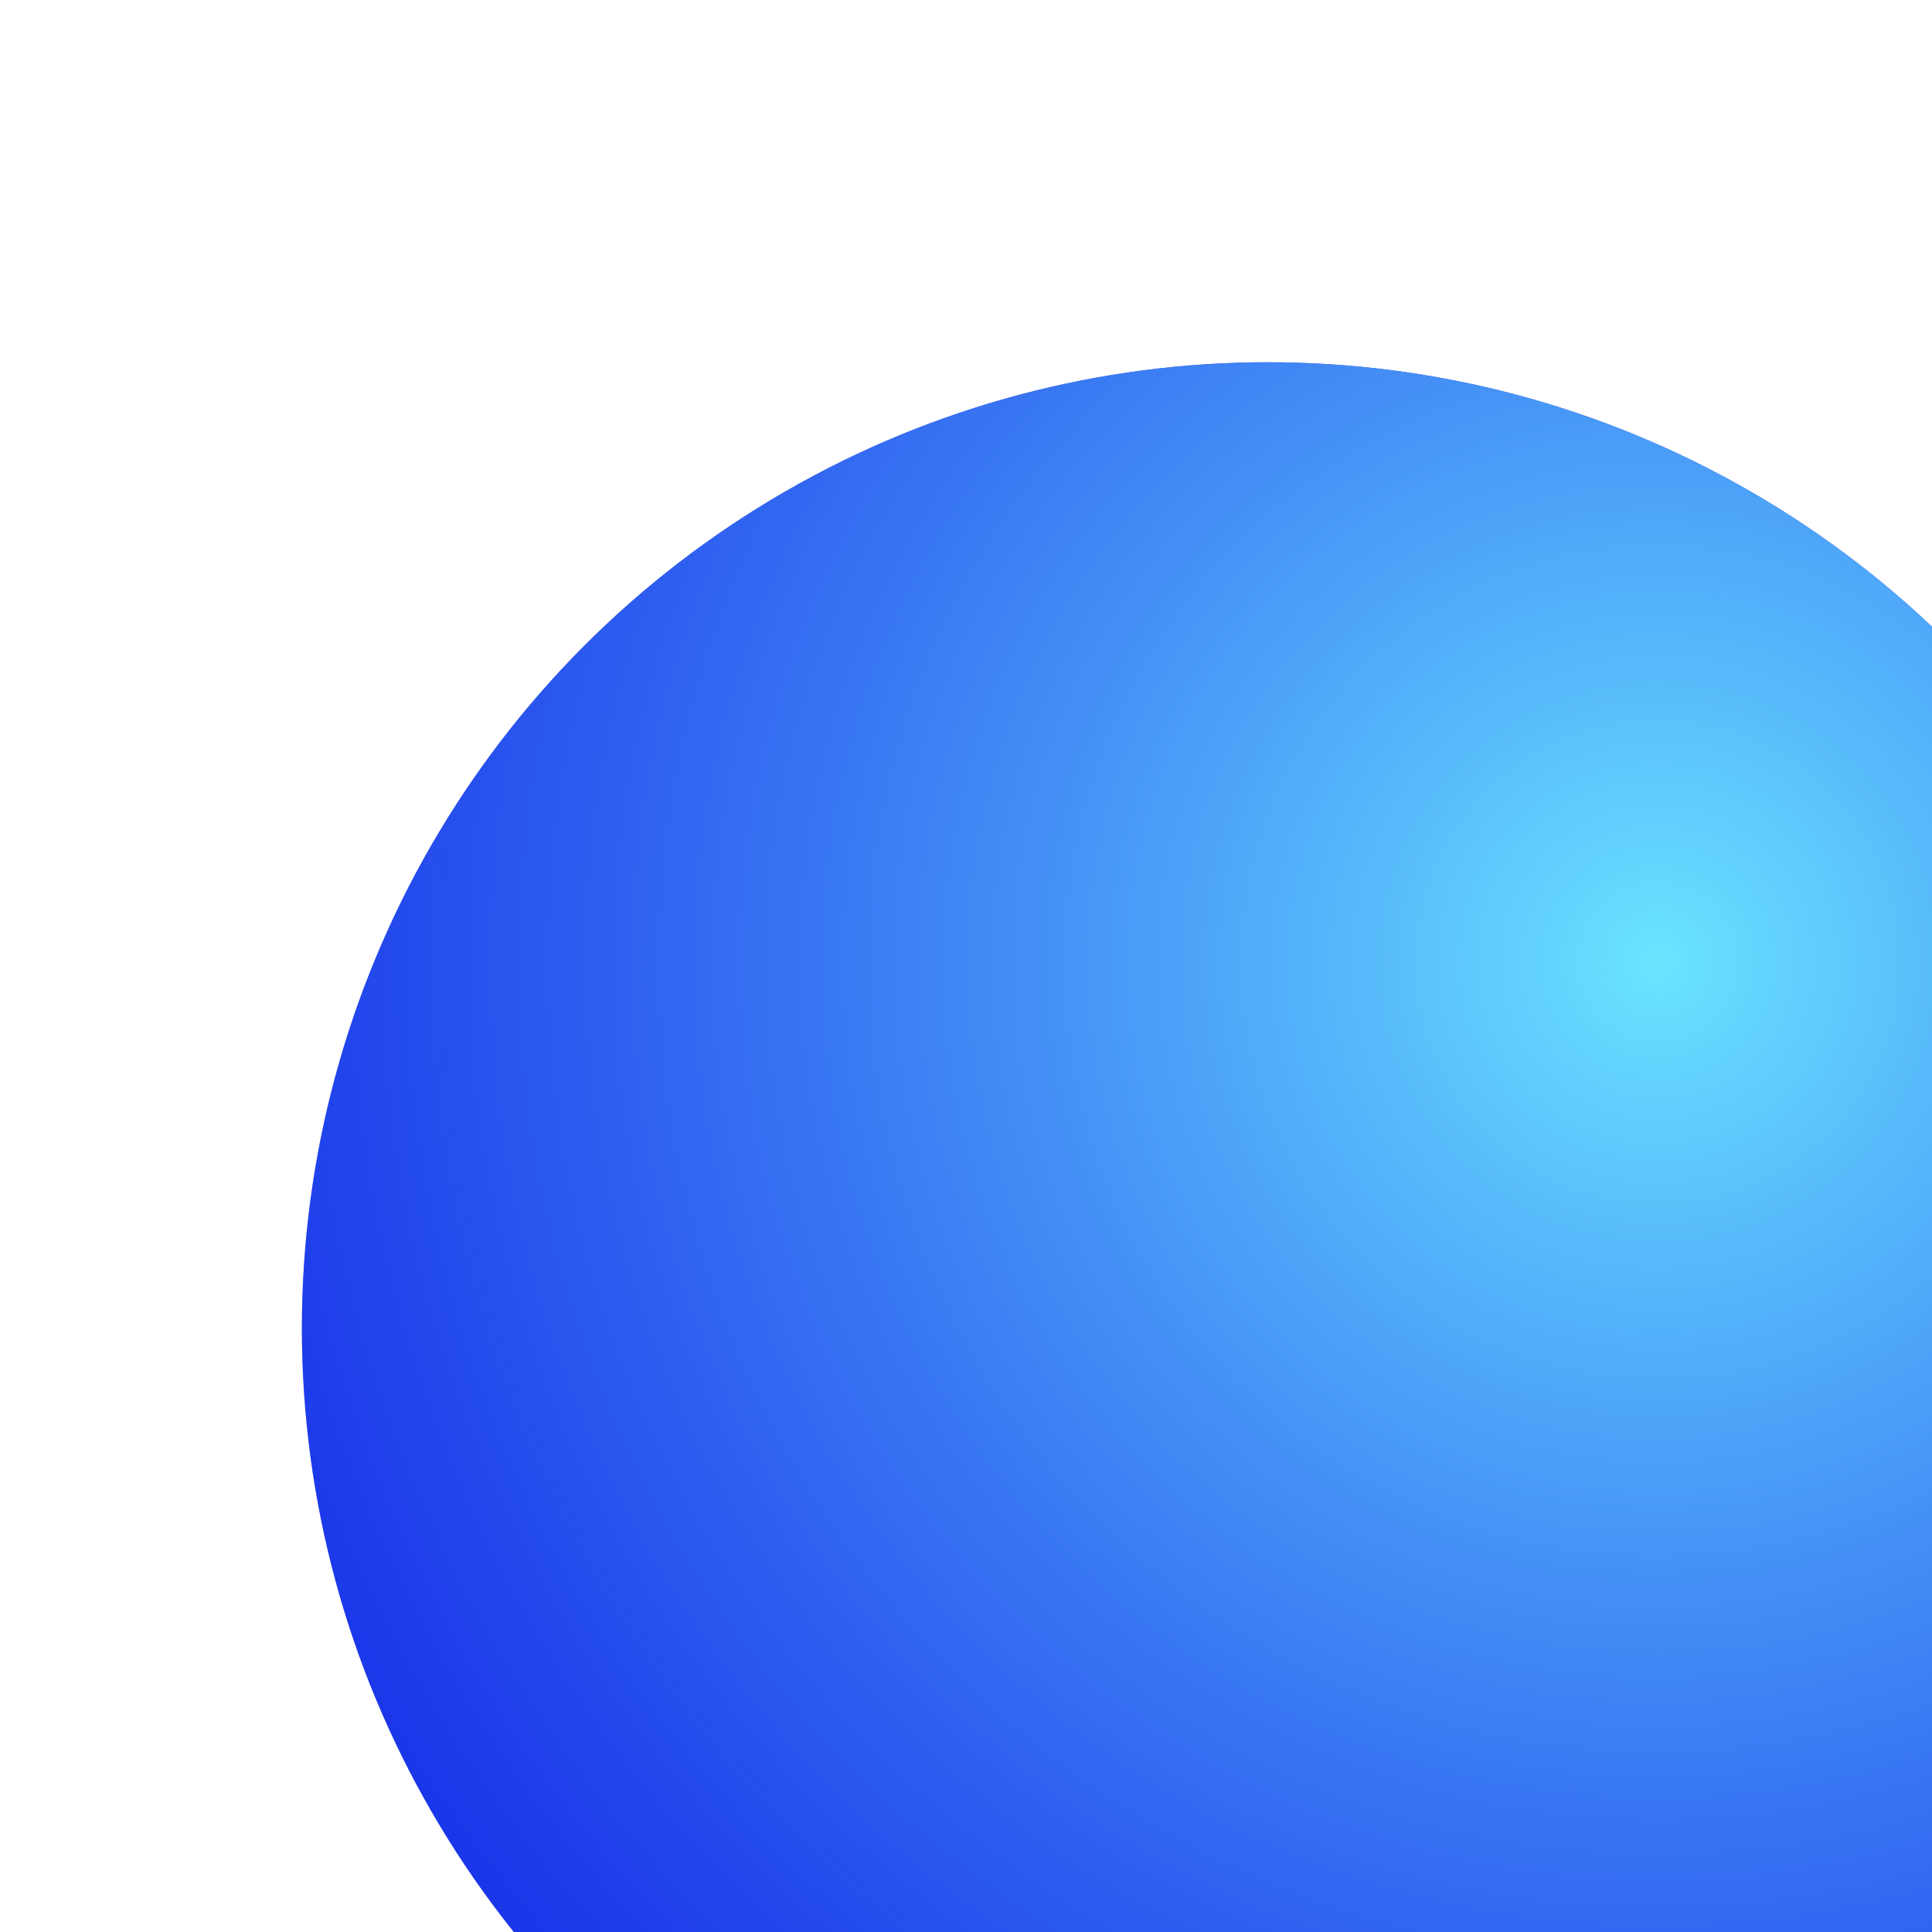 <svg width="64" height="64" viewBox="0 0 64 64" fill="none" xmlns="http://www.w3.org/2000/svg">
<g filter="url(#filter0_iii_1567_3671)">
<circle cx="32" cy="32" r="32" fill="#0811E2"/>
<circle cx="32" cy="32" r="32" fill="url(#paint0_radial_1567_3671)"/>
</g>
<defs>
<filter id="filter0_iii_1567_3671" x="0" y="-6" width="74" height="86" filterUnits="userSpaceOnUse" color-interpolation-filters="sRGB">
<feFlood flood-opacity="0" result="BackgroundImageFix"/>
<feBlend mode="normal" in="SourceGraphic" in2="BackgroundImageFix" result="shape"/>
<feColorMatrix in="SourceAlpha" type="matrix" values="0 0 0 0 0 0 0 0 0 0 0 0 0 0 0 0 0 0 127 0" result="hardAlpha"/>
<feOffset dx="10" dy="16"/>
<feGaussianBlur stdDeviation="10"/>
<feComposite in2="hardAlpha" operator="arithmetic" k2="-1" k3="1"/>
<feColorMatrix type="matrix" values="0 0 0 0 0 0 0 0 0 0.52 0 0 0 0 1 0 0 0 0.95 0"/>
<feBlend mode="normal" in2="shape" result="effect1_innerShadow_1567_3671"/>
<feColorMatrix in="SourceAlpha" type="matrix" values="0 0 0 0 0 0 0 0 0 0 0 0 0 0 0 0 0 0 127 0" result="hardAlpha"/>
<feOffset dy="-6"/>
<feGaussianBlur stdDeviation="5"/>
<feComposite in2="hardAlpha" operator="arithmetic" k2="-1" k3="1"/>
<feColorMatrix type="matrix" values="0 0 0 0 0.246 0 0 0 0 0.819 0 0 0 0 1 0 0 0 0.67 0"/>
<feBlend mode="normal" in2="effect1_innerShadow_1567_3671" result="effect2_innerShadow_1567_3671"/>
<feColorMatrix in="SourceAlpha" type="matrix" values="0 0 0 0 0 0 0 0 0 0 0 0 0 0 0 0 0 0 127 0" result="hardAlpha"/>
<feOffset dy="2"/>
<feGaussianBlur stdDeviation="5"/>
<feComposite in2="hardAlpha" operator="arithmetic" k2="-1" k3="1"/>
<feColorMatrix type="matrix" values="0 0 0 0 1 0 0 0 0 1 0 0 0 0 1 0 0 0 0.58 0"/>
<feBlend mode="normal" in2="effect2_innerShadow_1567_3671" result="effect3_innerShadow_1567_3671"/>
</filter>
<radialGradient id="paint0_radial_1567_3671" cx="0" cy="0" r="1" gradientUnits="userSpaceOnUse" gradientTransform="translate(45.056 19.968) rotate(110.973) scale(65.799)">
<stop stop-color="#6AE4FF"/>
<stop offset="1" stop-color="#4A93FF" stop-opacity="0"/>
</radialGradient>
</defs>
</svg>
